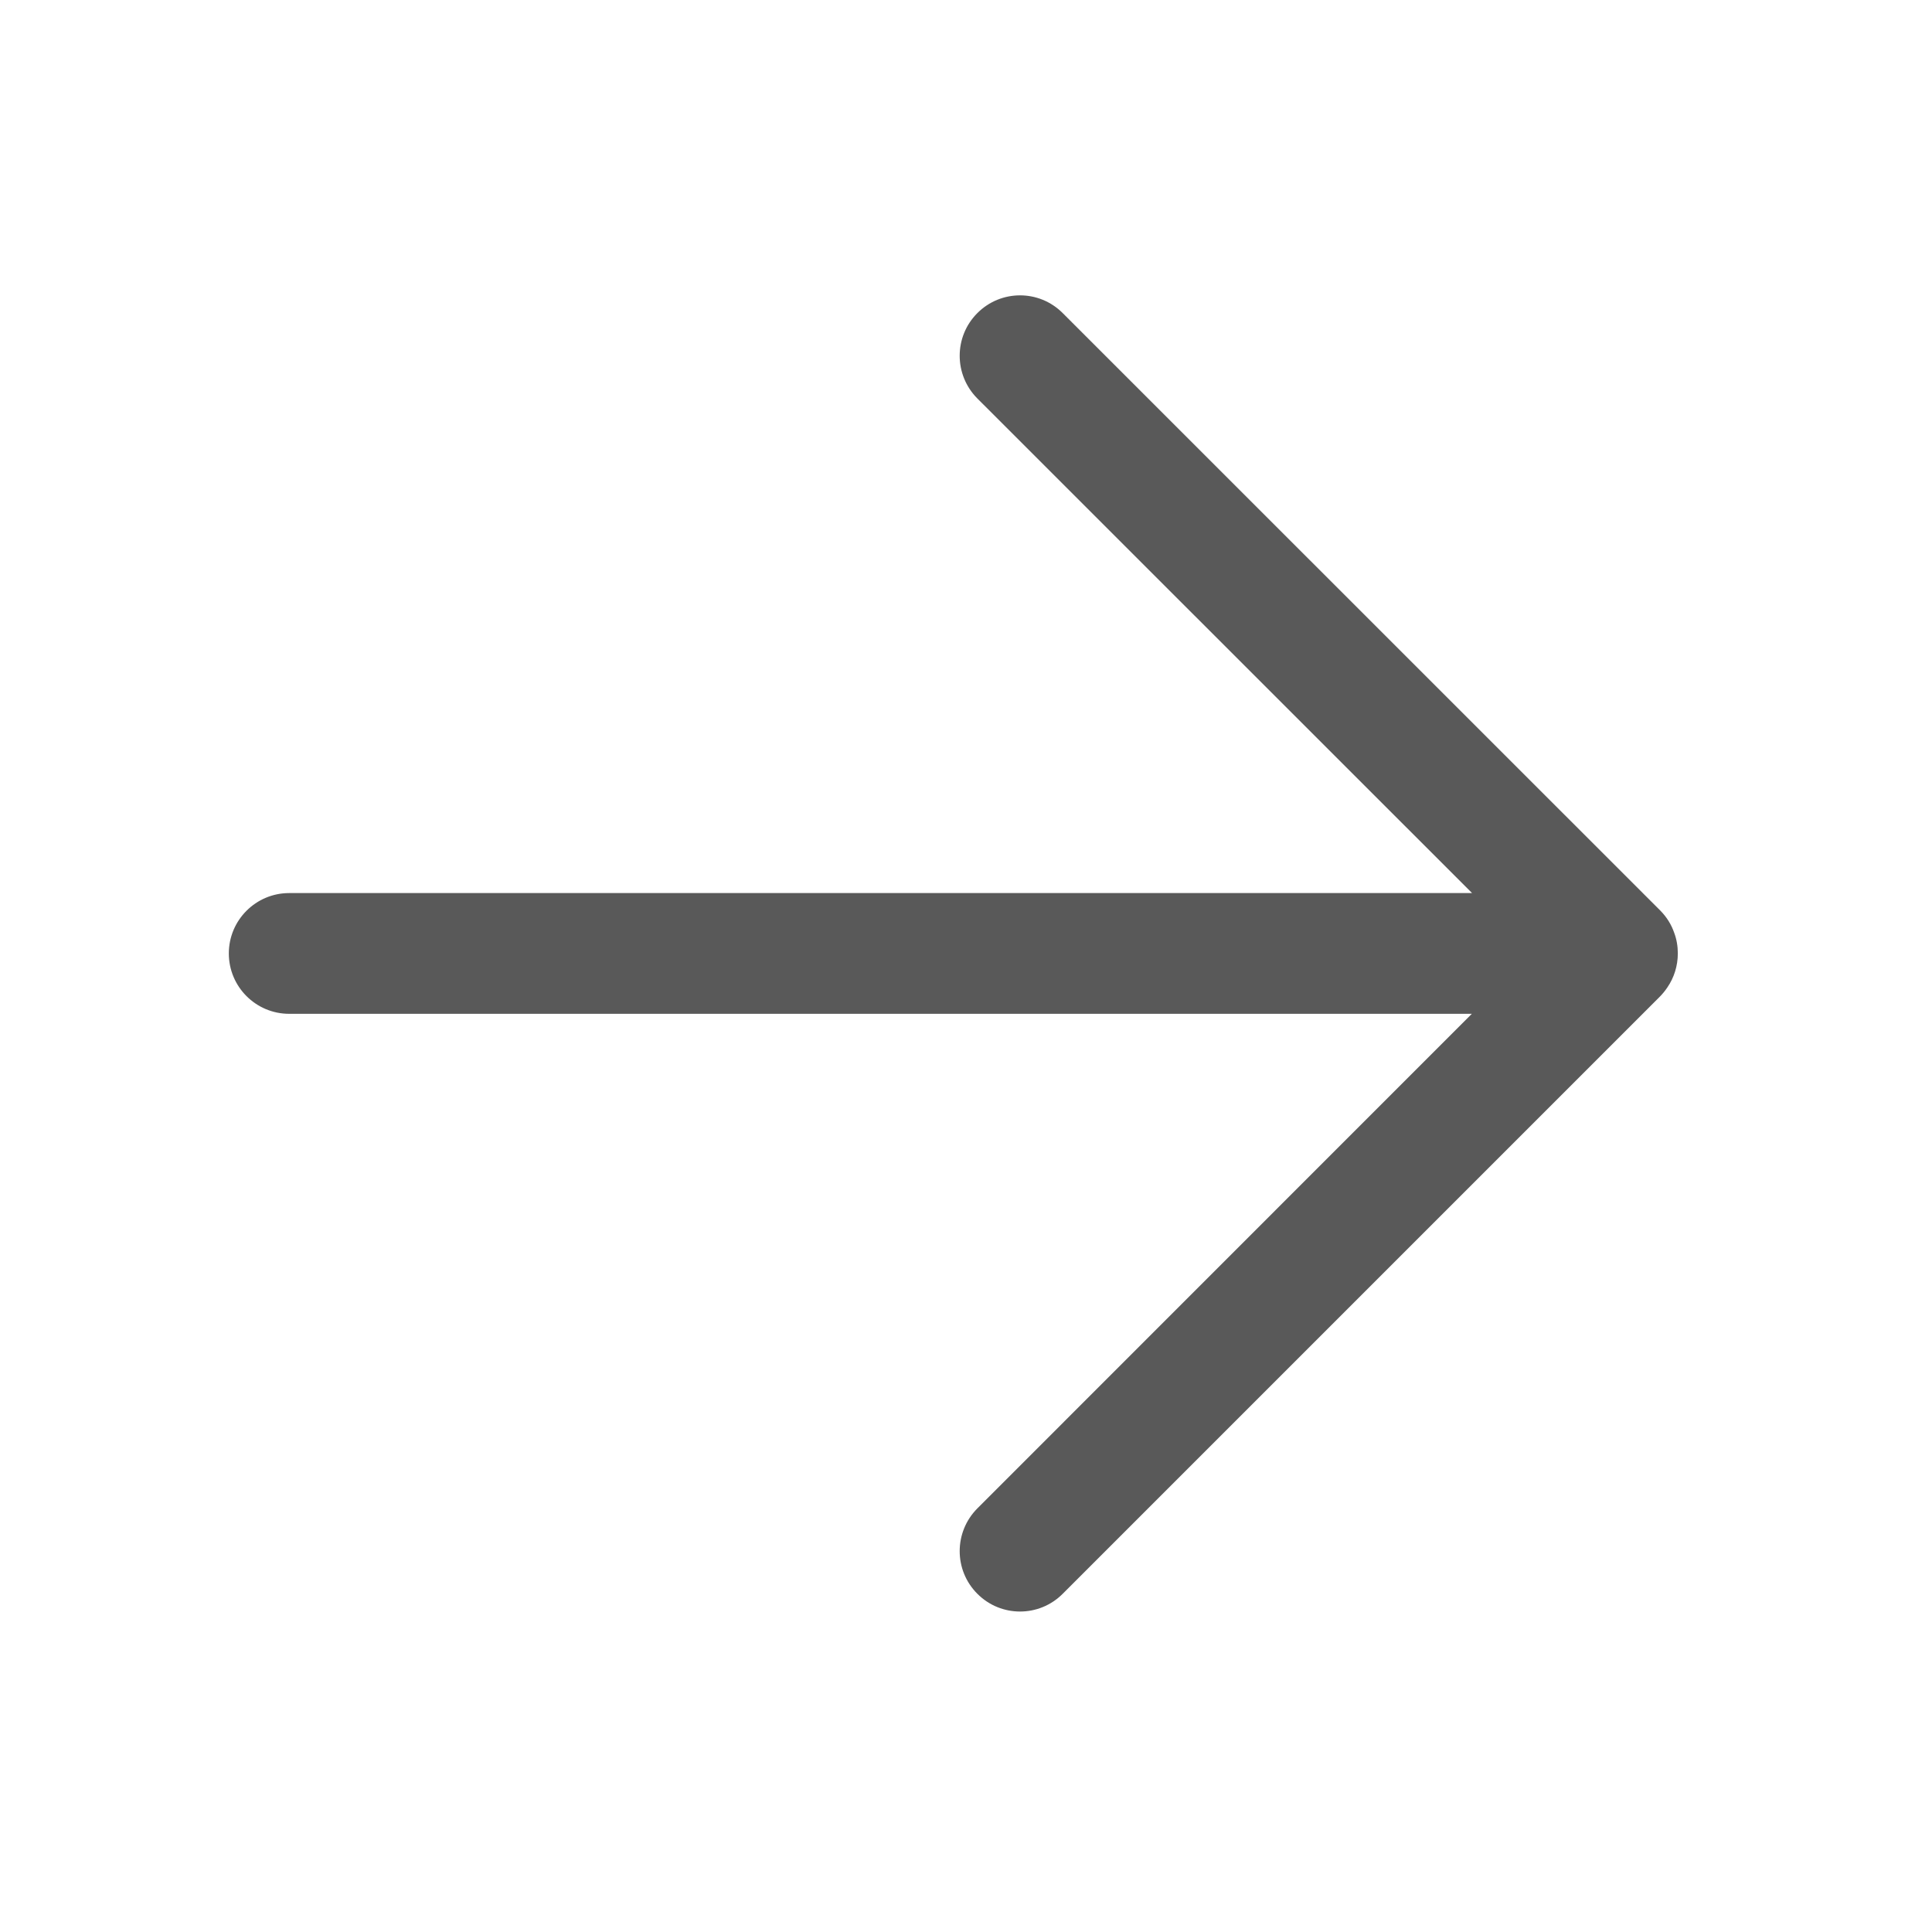 <svg width="16" height="16" viewBox="0 0 16 16" fill="none" xmlns="http://www.w3.org/2000/svg" xmlns:xlink="http://www.w3.org/1999/xlink">
	<desc>
			Created with Pixso.
	</desc>
	<defs/>
	<path id="合并" d="M8.094 2.593C7.899 2.788 7.899 3.104 8.094 3.3L12.191 7.396L2.395 7.396C2.119 7.396 1.895 7.62 1.895 7.896C1.895 8.172 2.119 8.396 2.395 8.396L12.189 8.396L8.094 12.492C7.899 12.688 7.899 13.004 8.094 13.199C8.289 13.395 8.606 13.395 8.801 13.199L13.743 8.257C13.768 8.232 13.789 8.206 13.808 8.178C13.863 8.098 13.895 8 13.895 7.896C13.895 7.836 13.885 7.778 13.865 7.725C13.842 7.658 13.804 7.596 13.751 7.542L8.801 2.593C8.606 2.397 8.289 2.397 8.094 2.593Z" clip-rule="evenodd" fill-rule="evenodd" fill="#595959" fill-opacity="1"/>
</svg>
